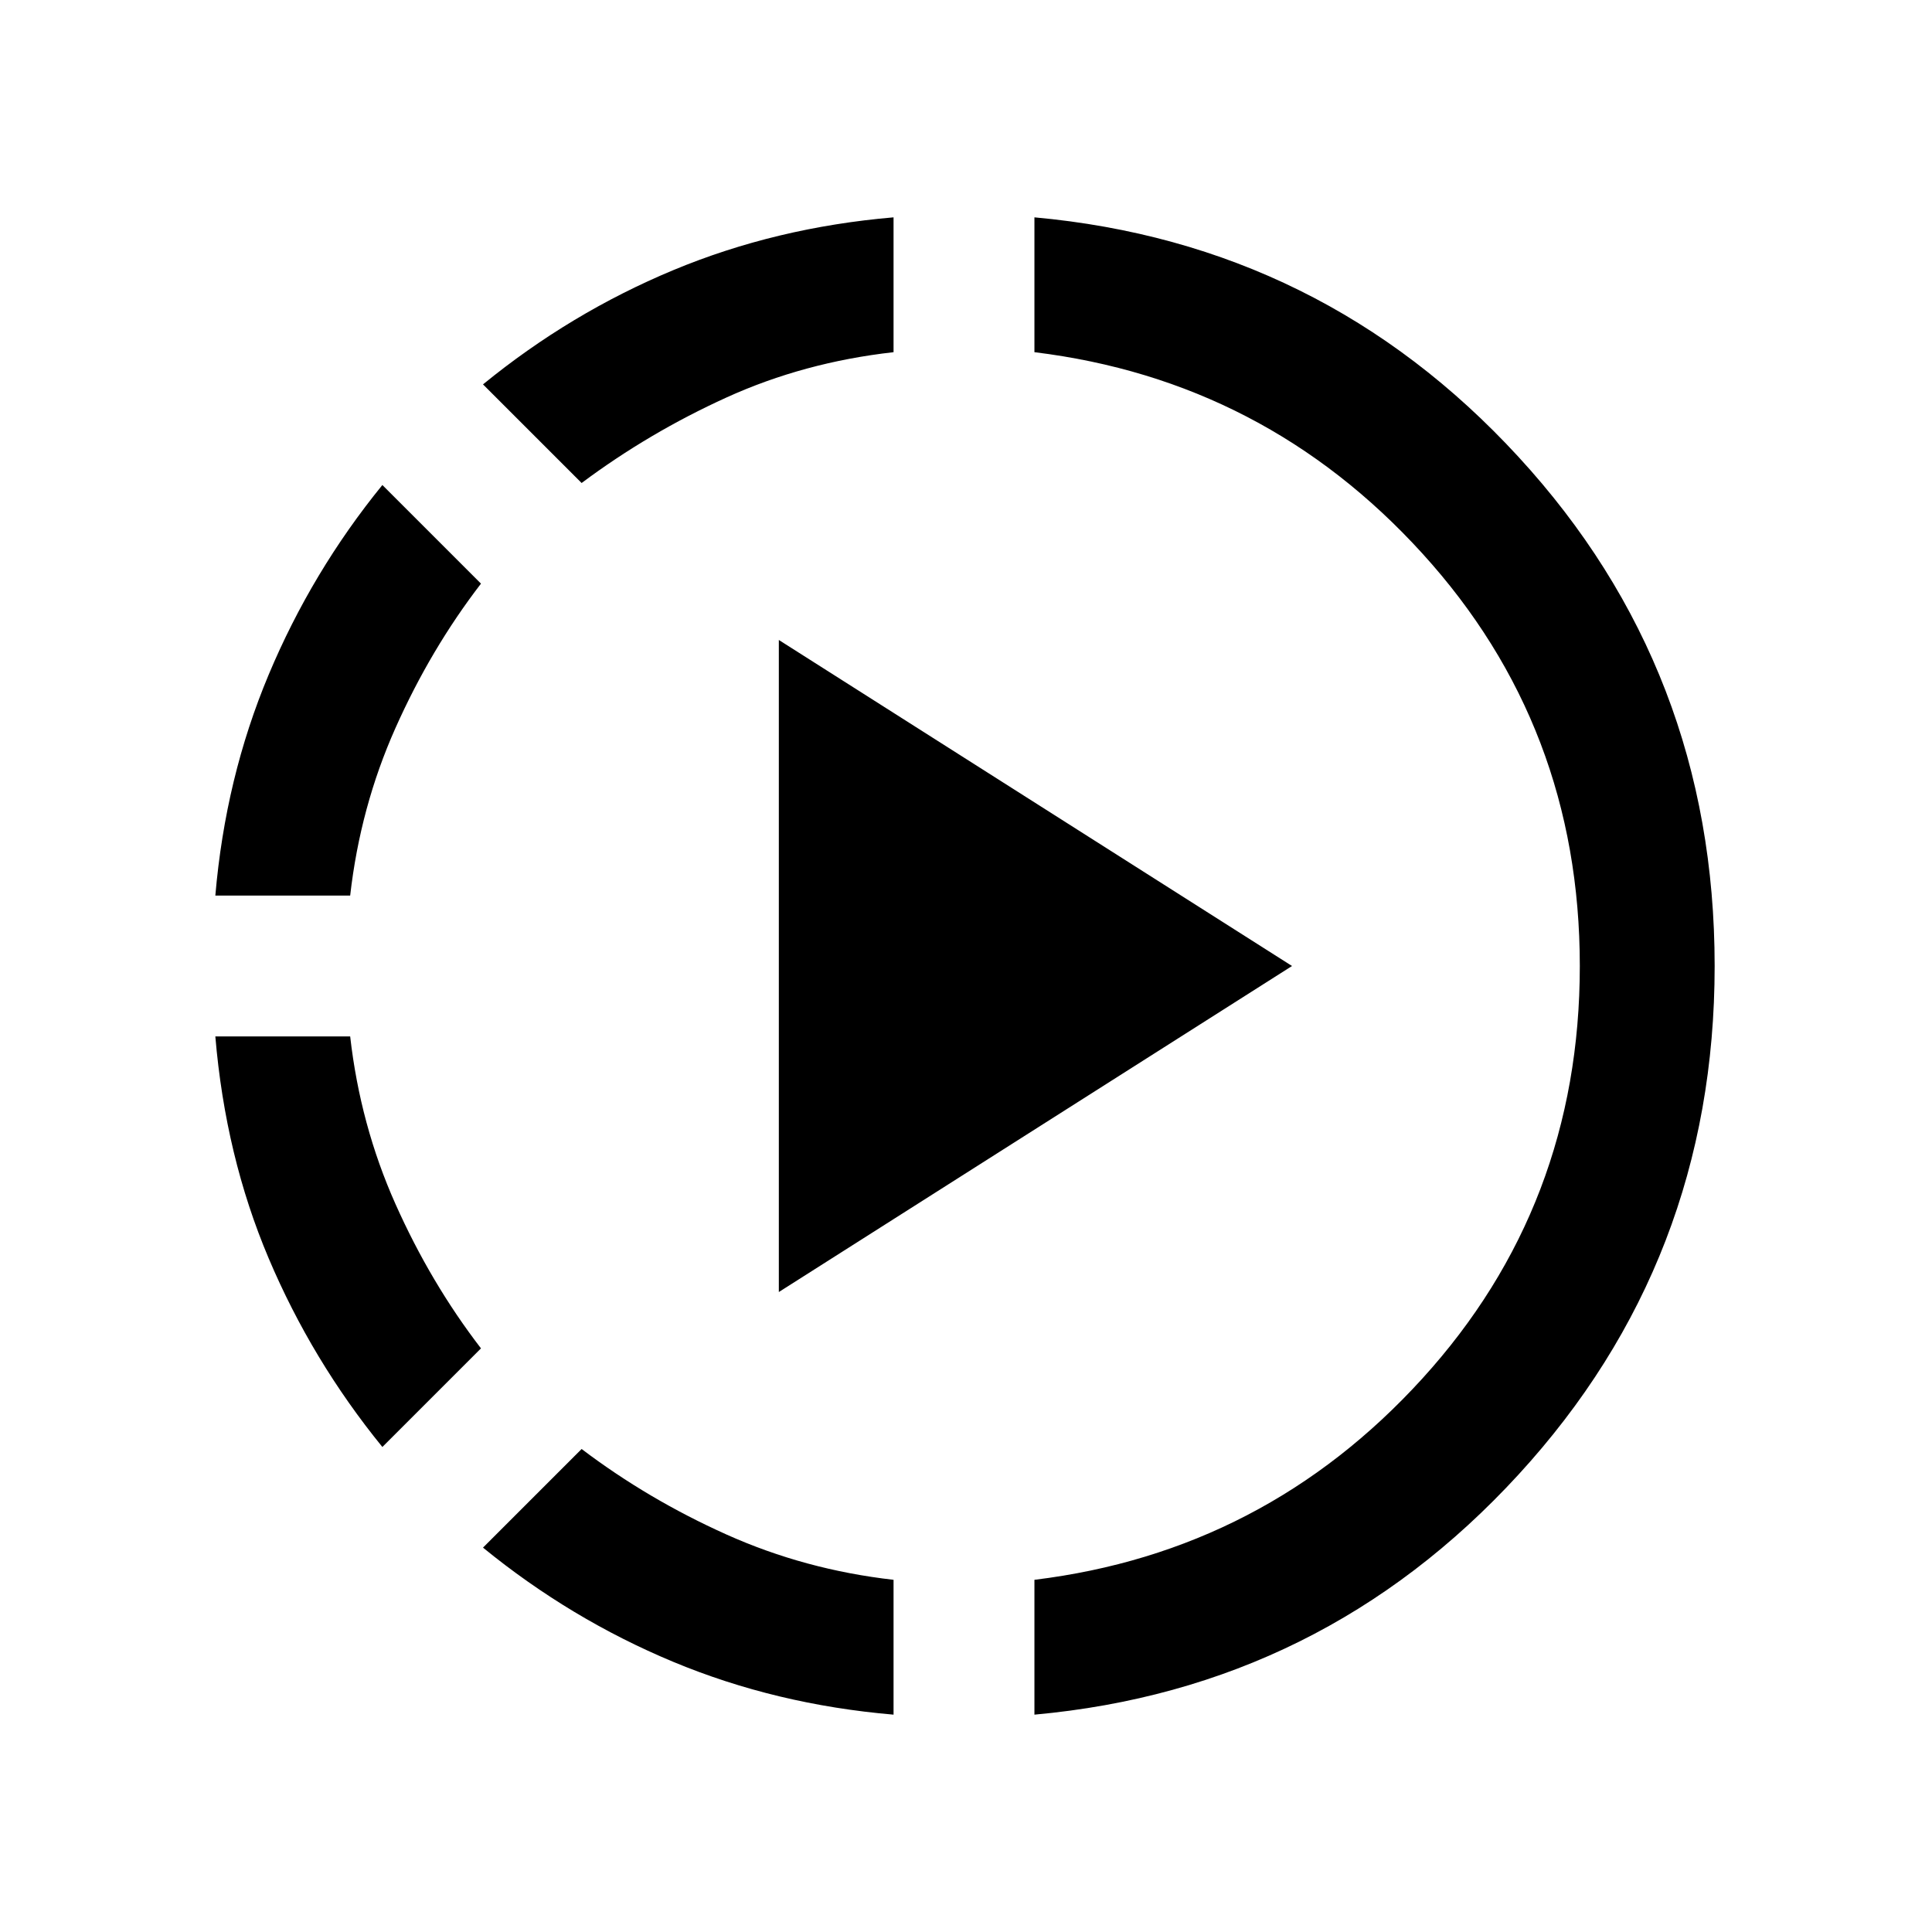 <svg xmlns="http://www.w3.org/2000/svg" height="20" viewBox="0 -960 960 960" width="20"><path d="M190-241q-35-43-56.5-93.75T107-445h67q5 44 22.5 83.25T239-290l-49 49Zm-83-274q5-58.5 26.5-109.75T190-719l49 49q-25 32.5-42.5 71.75T174-515h-67Zm337 407q-58.5-5-109.5-26.25T240-191l49-49q33 25 72 42.5t83 22.5v67ZM289-720l-49-49q43.5-35.5 94.5-56.75T444-852v67q-44.5 5-83 22.5T289-720Zm98 402v-324l255 162-255 162Zm127 210v-67q114.5-14 192.75-100T785-480q0-119-78.25-205T514-785v-67q143 13 240.5 119T852-480q0 146.5-97.5 252.75T514-108Z"/></svg>